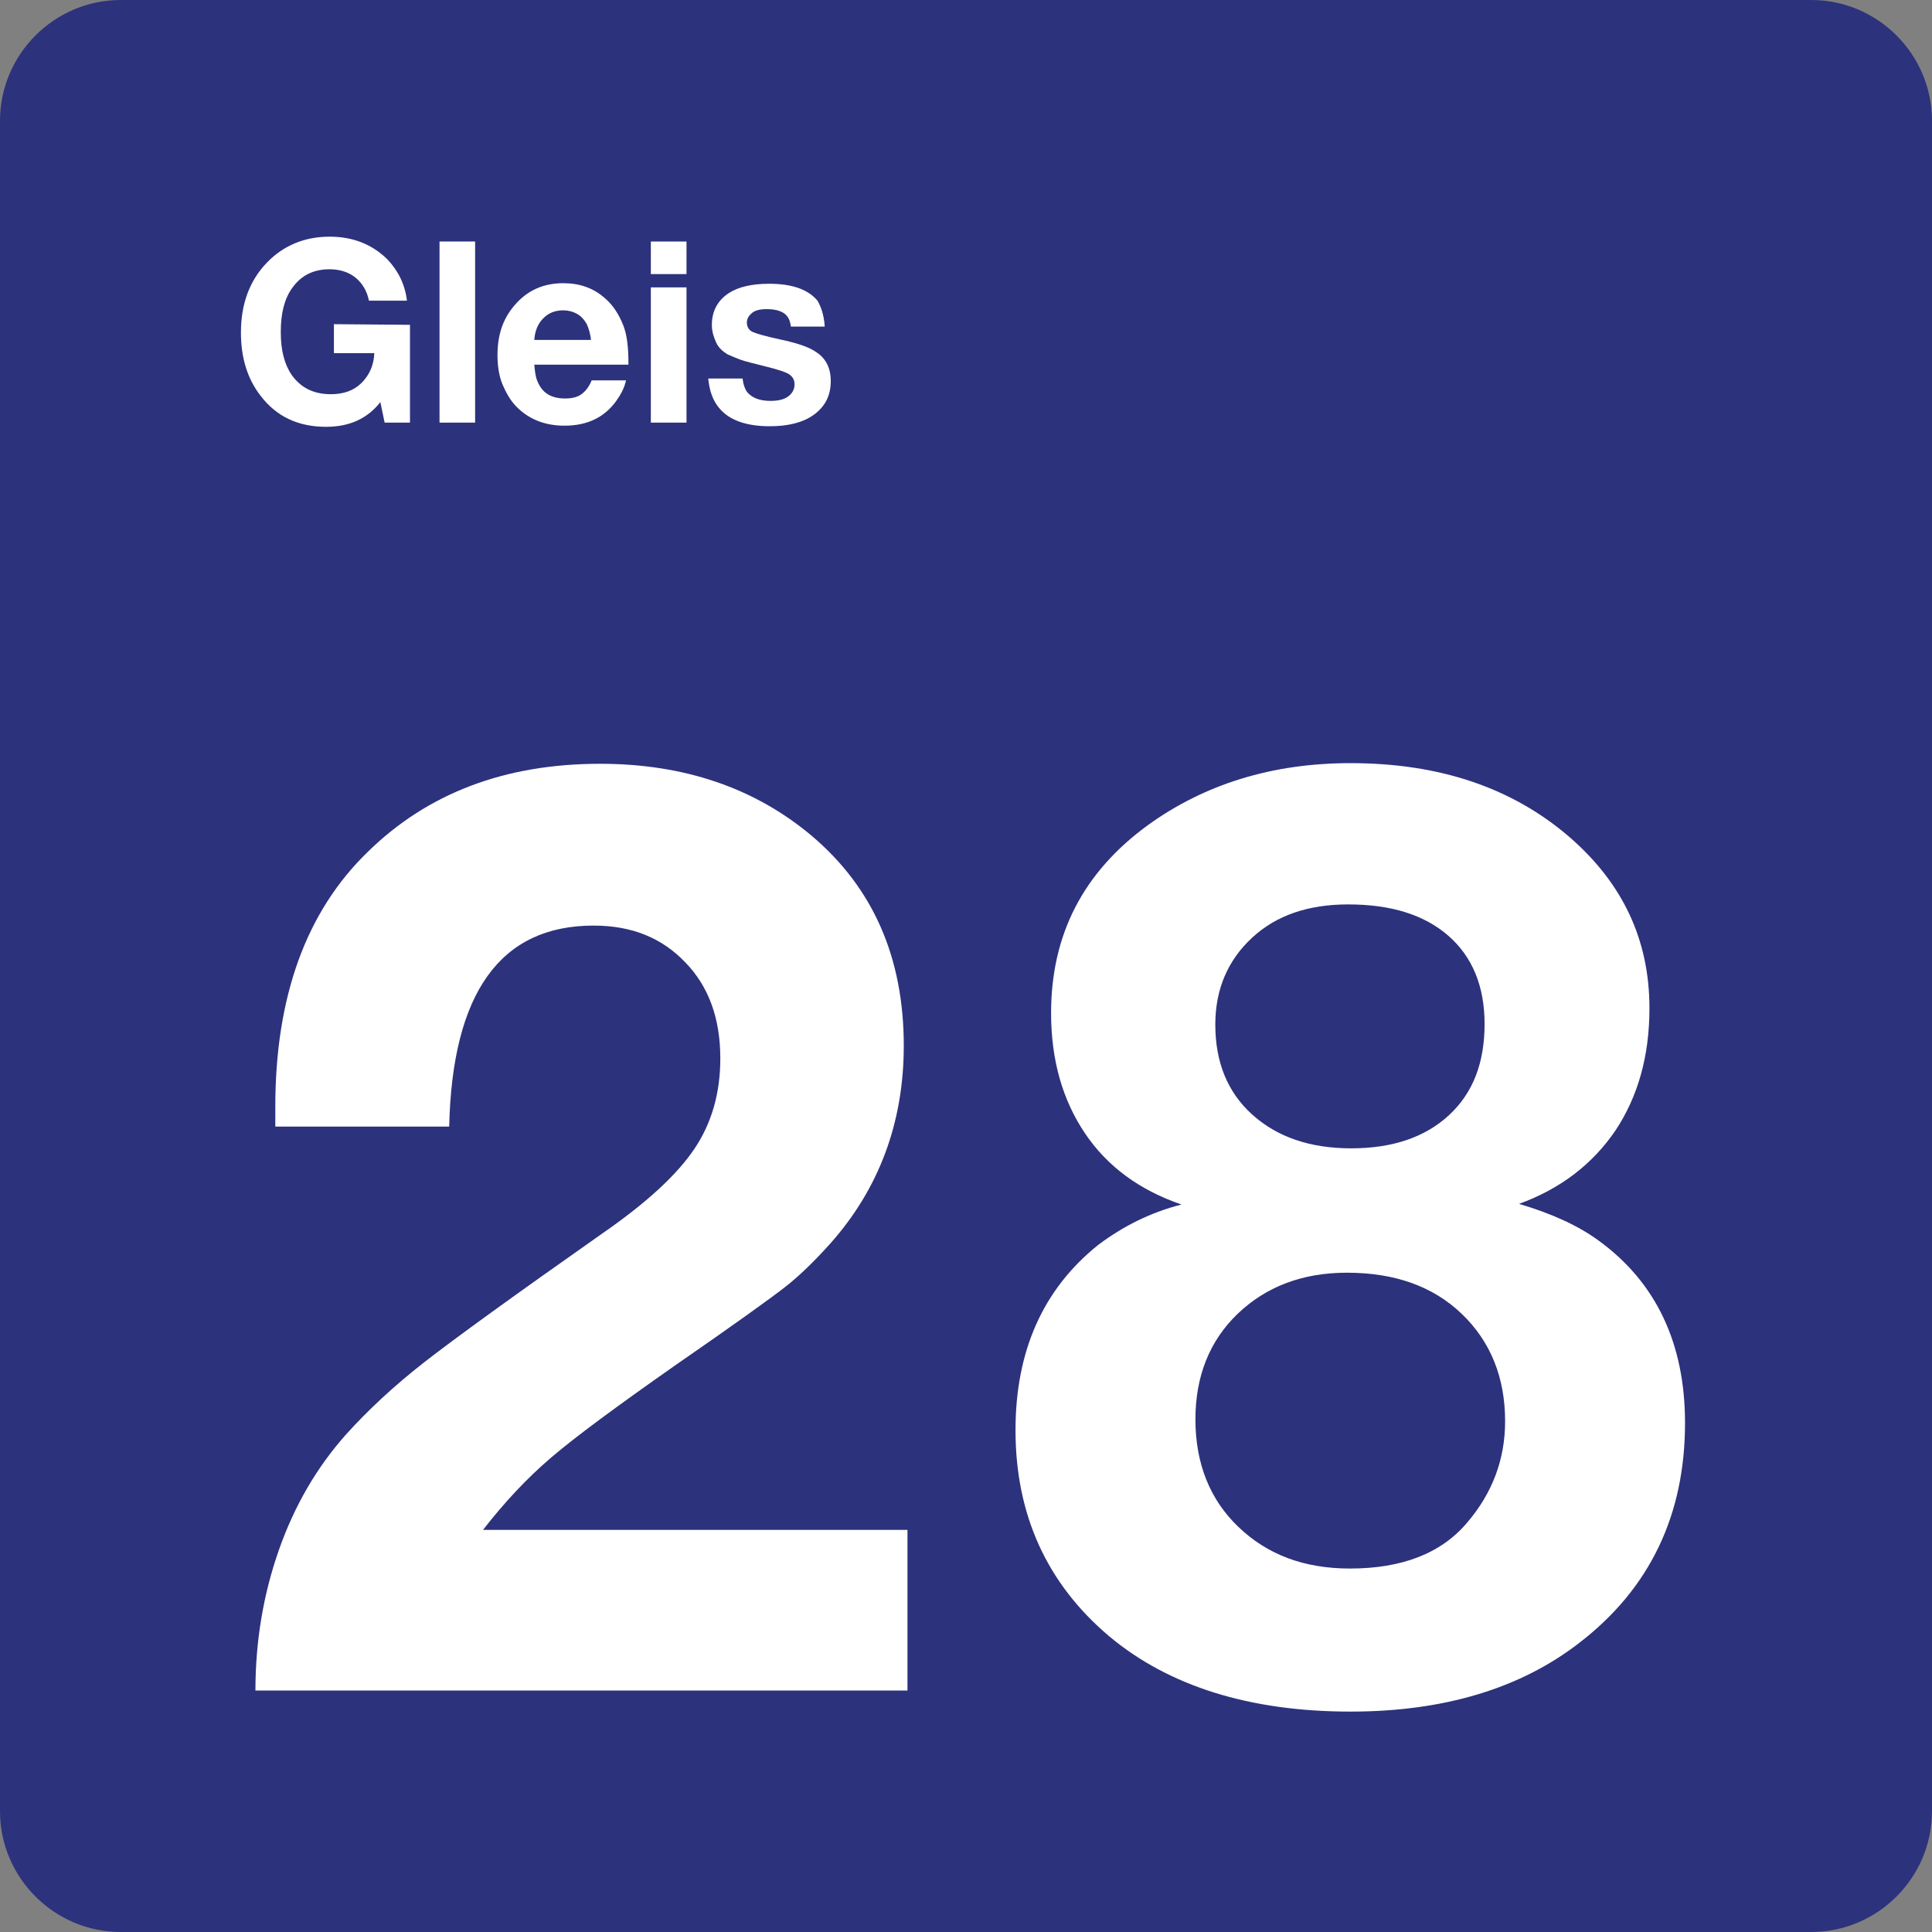 <svg xmlns="http://www.w3.org/2000/svg" width="24" height="24" viewBox="0 0 24 24">
  <rect x="0" y="0" width="24" height="24" fill="#808080" stroke="none"/>
  <g fill="none" fill-rule="evenodd">
    <path fill="#2D327D" d="M22.5,0 L1.5,0 C0.675,0 0,0.675 0,1.5 L0,22.5 C0,23.325 0.675,24 1.5,24 L22.5,24 C23.325,24 24,23.325 24,22.5 L24,1.5 C24,0.675 23.325,0 22.5,0 Z"/>
    <g fill="#FFF" transform="translate(2 2)">
      <g transform="translate(1 7)">
        <path d="M8.273,10.005 L8.273,12 L0.173,12 C0.173,11.392 0.27,10.808 0.465,10.253 C0.66,9.698 0.938,9.225 1.298,8.82 C1.575,8.513 1.898,8.213 2.273,7.92 C2.648,7.628 3.383,7.095 4.493,6.315 C5.033,5.94 5.408,5.595 5.625,5.273 C5.843,4.95 5.948,4.575 5.948,4.148 C5.948,3.653 5.805,3.255 5.513,2.955 C5.22,2.648 4.845,2.498 4.373,2.498 C3.218,2.498 2.618,3.33 2.58,4.995 L0.42,4.995 C0.42,4.89 0.42,4.808 0.42,4.748 C0.42,3.383 0.802,2.325 1.568,1.583 C2.31,0.855 3.27,0.488 4.455,0.488 C5.497,0.488 6.375,0.788 7.08,1.38 C7.845,2.025 8.227,2.895 8.227,3.99 C8.227,4.943 7.92,5.768 7.312,6.45 C7.11,6.675 6.923,6.855 6.75,6.99 C6.577,7.125 6.12,7.455 5.37,7.973 C4.665,8.468 4.155,8.843 3.848,9.105 C3.54,9.368 3.262,9.668 3,10.005 L8.273,10.005 Z"/>
        <path fill-rule="nonzero" d="M11.677,5.963 C11.153,5.783 10.755,5.49 10.477,5.077 C10.2,4.665 10.057,4.17 10.057,3.585 C10.057,2.61 10.455,1.838 11.257,1.252 C11.962,0.742 12.802,0.48 13.777,0.48 C14.887,0.48 15.787,0.788 16.493,1.395 C17.16,1.972 17.49,2.677 17.49,3.525 C17.49,4.117 17.348,4.62 17.07,5.04 C16.785,5.46 16.387,5.767 15.87,5.955 C16.275,6.075 16.605,6.225 16.86,6.412 C17.572,6.93 17.932,7.688 17.932,8.677 C17.932,9.817 17.497,10.732 16.62,11.407 C15.885,11.977 14.932,12.262 13.777,12.262 C12.525,12.262 11.52,11.947 10.777,11.325 C10.005,10.672 9.615,9.817 9.615,8.767 C9.615,7.777 9.96,7.012 10.642,6.465 C10.95,6.233 11.295,6.06 11.677,5.963 Z M13.733,6.81 C13.178,6.81 12.728,6.983 12.375,7.32 C12.023,7.658 11.85,8.1 11.85,8.632 C11.85,9.18 12.03,9.63 12.383,9.967 C12.743,10.313 13.2,10.485 13.77,10.485 C14.415,10.485 14.903,10.297 15.225,9.915 C15.54,9.547 15.697,9.127 15.697,8.655 C15.697,8.115 15.518,7.665 15.157,7.32 C14.805,6.983 14.333,6.81 13.733,6.81 Z M13.747,2.235 C13.252,2.235 12.855,2.37 12.555,2.648 C12.255,2.925 12.097,3.285 12.097,3.727 C12.097,4.192 12.247,4.567 12.555,4.845 C12.863,5.122 13.268,5.265 13.785,5.265 C14.295,5.265 14.7,5.13 15,4.853 C15.3,4.575 15.442,4.2 15.442,3.72 C15.442,3.255 15.292,2.887 14.993,2.625 C14.692,2.363 14.28,2.235 13.747,2.235 Z"/>
      </g>
      <path d="M3.093,2.035 L3.093,3.25 L2.778,3.25 L2.725,2.995 C2.56,3.205 2.335,3.302 2.05,3.302 C1.705,3.302 1.435,3.175 1.24,2.92 C1.075,2.71 0.993,2.447 0.993,2.132 C0.993,1.78 1.098,1.488 1.315,1.263 C1.518,1.052 1.78,0.94 2.095,0.94 C2.388,0.94 2.628,1.038 2.815,1.225 C2.95,1.368 3.033,1.54 3.055,1.735 L2.583,1.735 C2.56,1.615 2.5,1.518 2.418,1.45 C2.335,1.382 2.223,1.345 2.095,1.345 C1.893,1.345 1.743,1.42 1.63,1.577 C1.532,1.713 1.488,1.892 1.488,2.125 C1.488,2.35 1.532,2.523 1.623,2.657 C1.735,2.815 1.893,2.897 2.11,2.897 C2.268,2.897 2.395,2.853 2.493,2.755 C2.59,2.657 2.643,2.537 2.65,2.387 L2.148,2.387 L2.148,2.027 L3.093,2.035 Z"/>
      <polygon points="3.902 1 3.902 3.25 3.46 3.25 3.46 1"/>
      <path fill-rule="nonzero" d="M5.777 2.725C5.755 2.823 5.71 2.905 5.65 2.988 5.5 3.19 5.29 3.288 5.012 3.288 4.765 3.288 4.563 3.205 4.412 3.048 4.338 2.973 4.285 2.875 4.24 2.77 4.195 2.658 4.18 2.53 4.18 2.41 4.18 2.163 4.247 1.96 4.39 1.795 4.547 1.608 4.75 1.518 4.998 1.518 5.2 1.518 5.373 1.578 5.515 1.705 5.62 1.795 5.688 1.908 5.74 2.035 5.792 2.163 5.807 2.328 5.807 2.53L4.637 2.53C4.645 2.613 4.652 2.68 4.675 2.733 4.735 2.883 4.847 2.95 5.02 2.95 5.103 2.95 5.17 2.935 5.222 2.898 5.275 2.86 5.32 2.8 5.35 2.725L5.777 2.725zM5.342 2.23C5.335 2.148 5.313 2.08 5.29 2.028 5.26 1.975 5.223 1.93 5.17 1.9 5.117 1.87 5.057 1.855 4.997 1.855 4.9 1.855 4.817 1.885 4.75 1.953 4.682 2.02 4.645 2.11 4.637 2.223L5.342 2.223 5.342 2.23zM6.528 1L6.528 1.405 6.085 1.405 6.085 1 6.528 1zM6.528 1.57L6.528 3.25 6.085 3.25 6.085 1.57 6.528 1.57z"/>
      <path d="M8.245,2.057 L7.825,2.057 C7.817,1.997 7.802,1.96 7.78,1.93 C7.735,1.87 7.645,1.84 7.525,1.84 C7.442,1.84 7.383,1.855 7.345,1.885 C7.308,1.915 7.278,1.953 7.278,2.005 C7.278,2.057 7.3,2.103 7.353,2.125 C7.405,2.147 7.51,2.177 7.683,2.215 C7.9,2.26 8.058,2.313 8.148,2.38 C8.26,2.455 8.32,2.575 8.32,2.732 C8.32,2.912 8.253,3.047 8.11,3.152 C7.975,3.25 7.788,3.295 7.563,3.295 C7.285,3.295 7.075,3.227 6.948,3.085 C6.858,2.987 6.813,2.86 6.798,2.702 L7.225,2.702 C7.233,2.777 7.255,2.837 7.285,2.875 C7.345,2.942 7.435,2.98 7.57,2.98 C7.66,2.98 7.735,2.965 7.788,2.927 C7.84,2.89 7.87,2.838 7.87,2.777 C7.87,2.717 7.847,2.68 7.803,2.65 C7.758,2.62 7.66,2.59 7.51,2.552 C7.368,2.515 7.263,2.492 7.203,2.47 C7.143,2.448 7.09,2.425 7.038,2.402 C6.978,2.365 6.925,2.32 6.895,2.252 C6.865,2.185 6.843,2.117 6.843,2.035 C6.843,1.862 6.918,1.727 7.06,1.637 C7.18,1.562 7.345,1.525 7.555,1.525 C7.833,1.525 8.035,1.592 8.155,1.735 C8.2,1.81 8.238,1.923 8.245,2.057 Z"/>
    </g>
  </g>
</svg>
